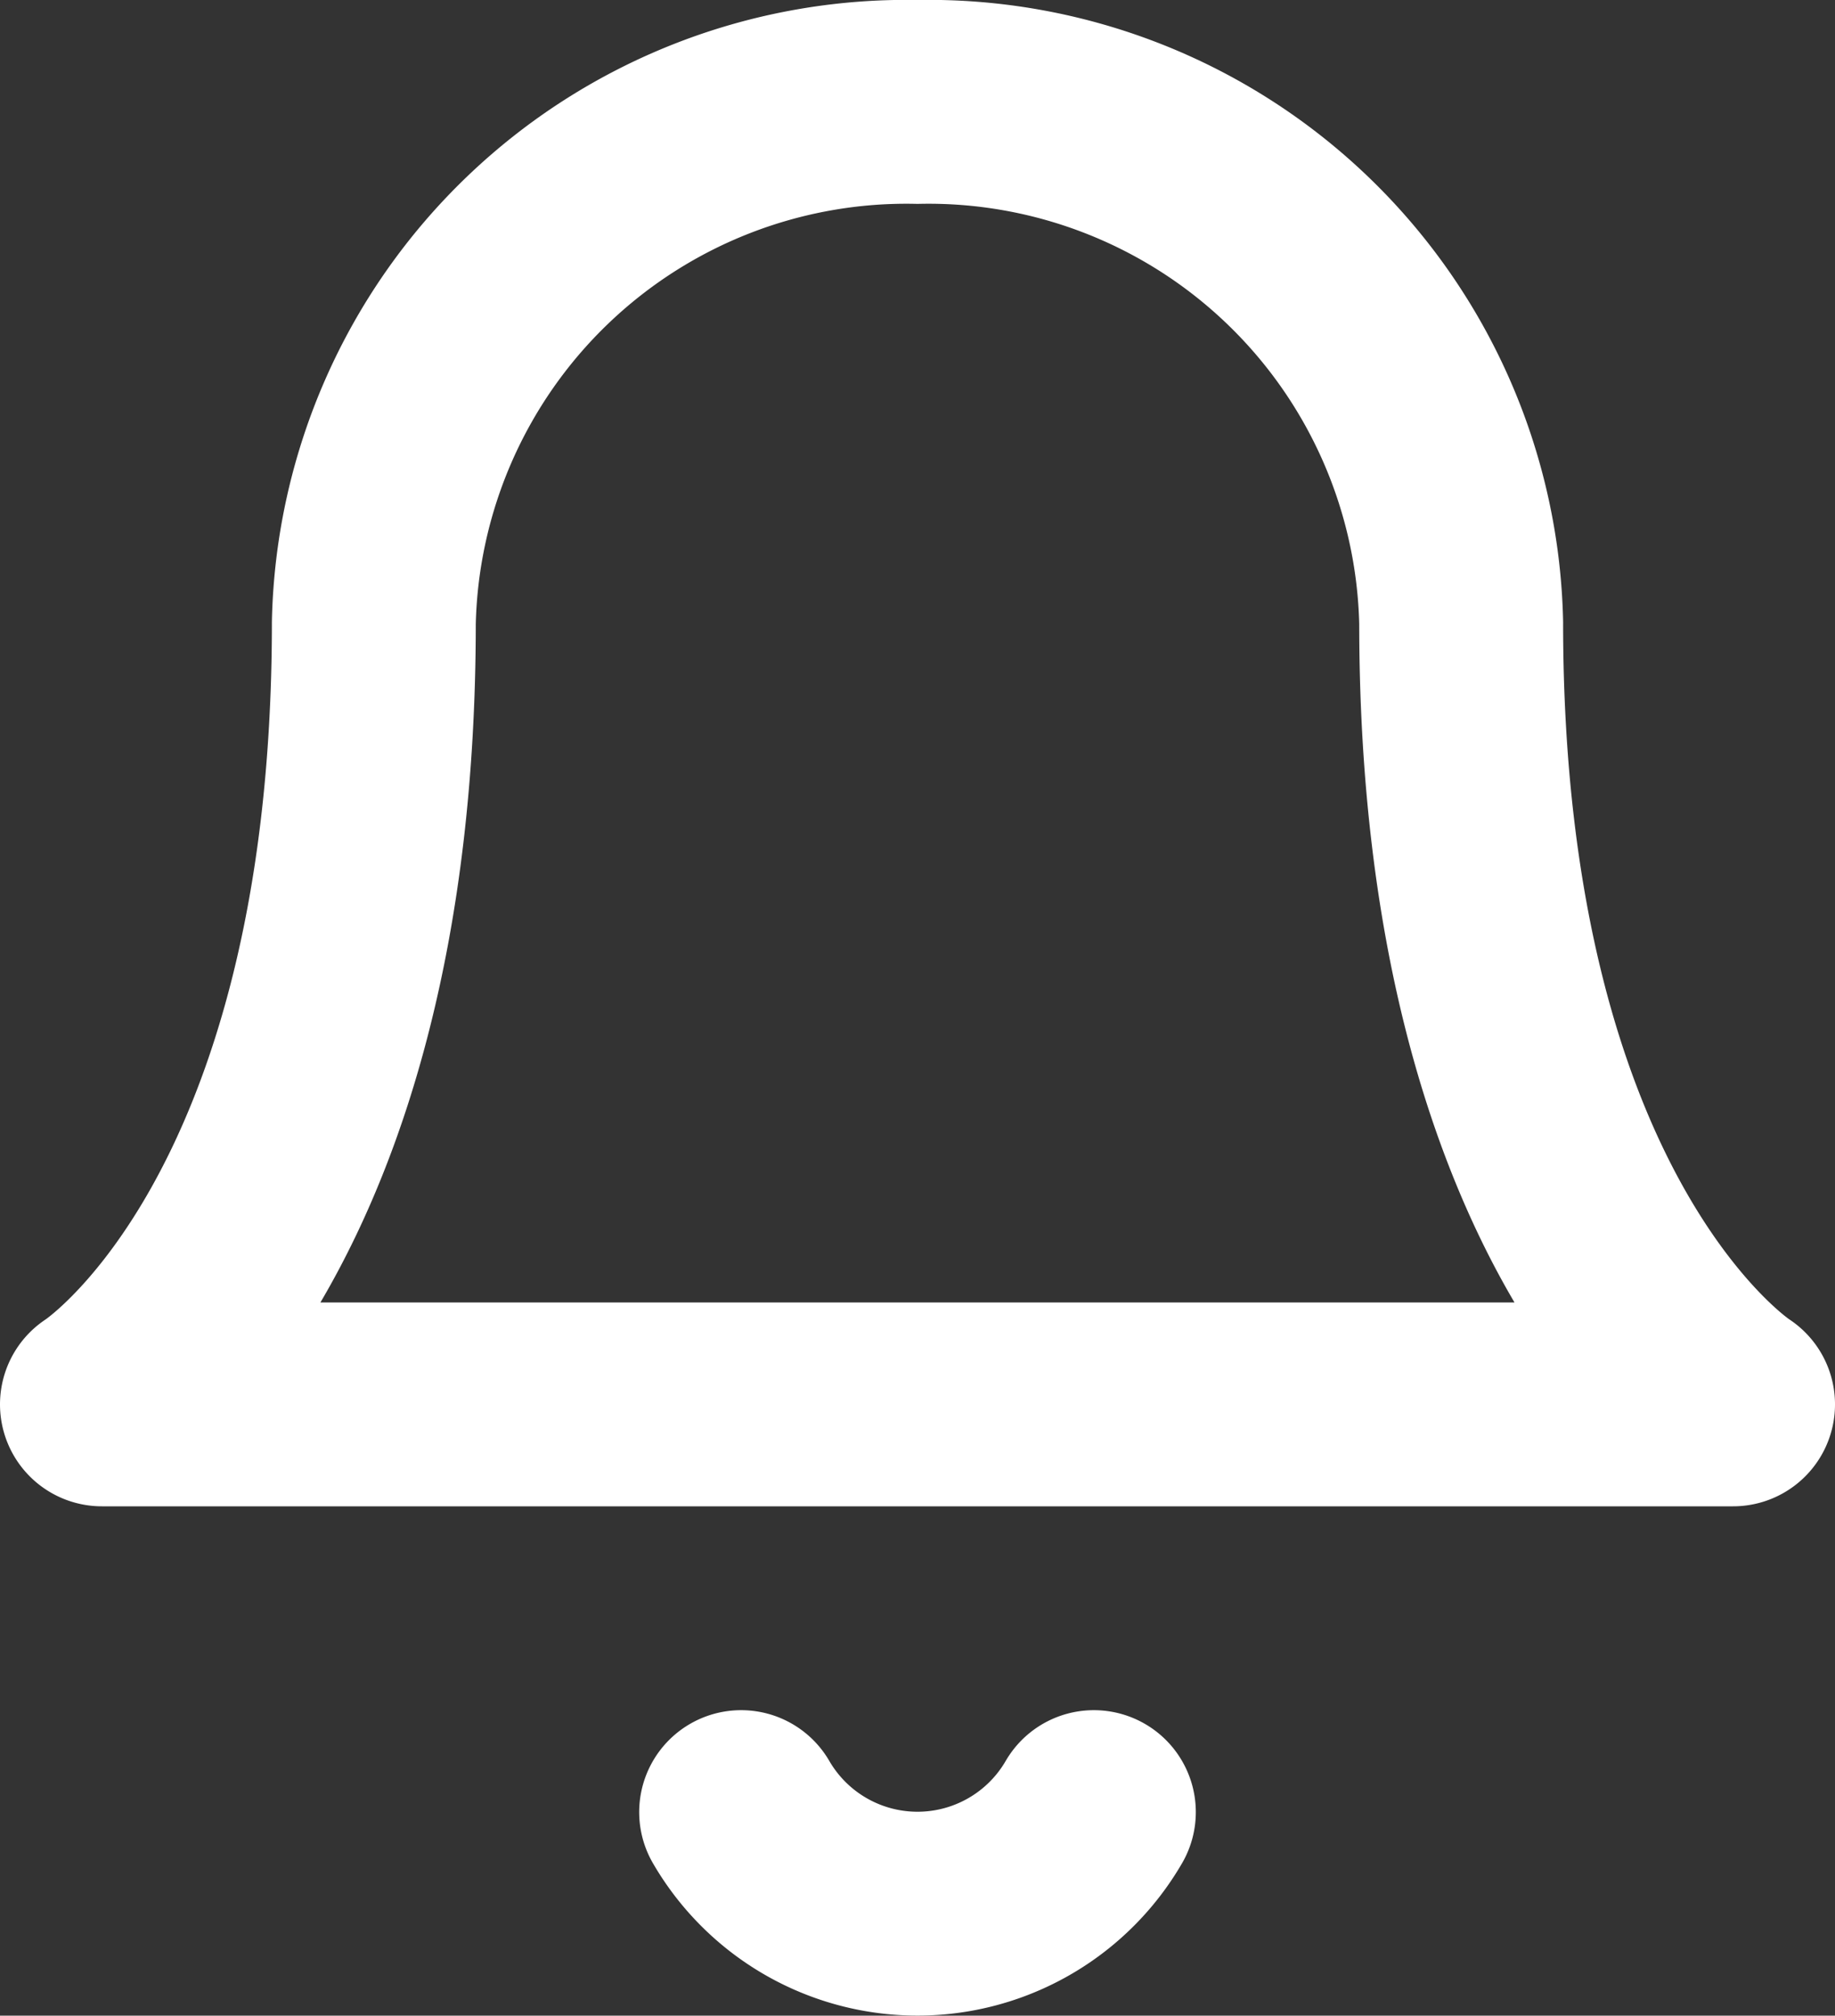 <svg xmlns="http://www.w3.org/2000/svg" width="18" height="19.775" viewBox="0 0 18 19.775">
    <rect x="0" y="0" width="18" height="19.775" fill="#333333" stroke="none"/>
    <defs>
        <style>.a{fill:none;stroke:#FFFFFF;stroke-linecap:round;stroke-linejoin:round;stroke-width:2px;}</style>
    </defs>
    <g transform="translate(-2 -1)">
        <path class="a"
              d="M16.333,7.111A5.226,5.226,0,0,0,11,2,5.226,5.226,0,0,0,5.667,7.111C5.667,13.074,3,14.778,3,14.778H19s-2.667-1.7-2.667-7.667"
              transform="translate(0 0)"/>
        <path class="a" d="M13.73,21a2,2,0,0,1-3.46,0" transform="translate(-1 -2.222)"/>
    </g>
</svg>